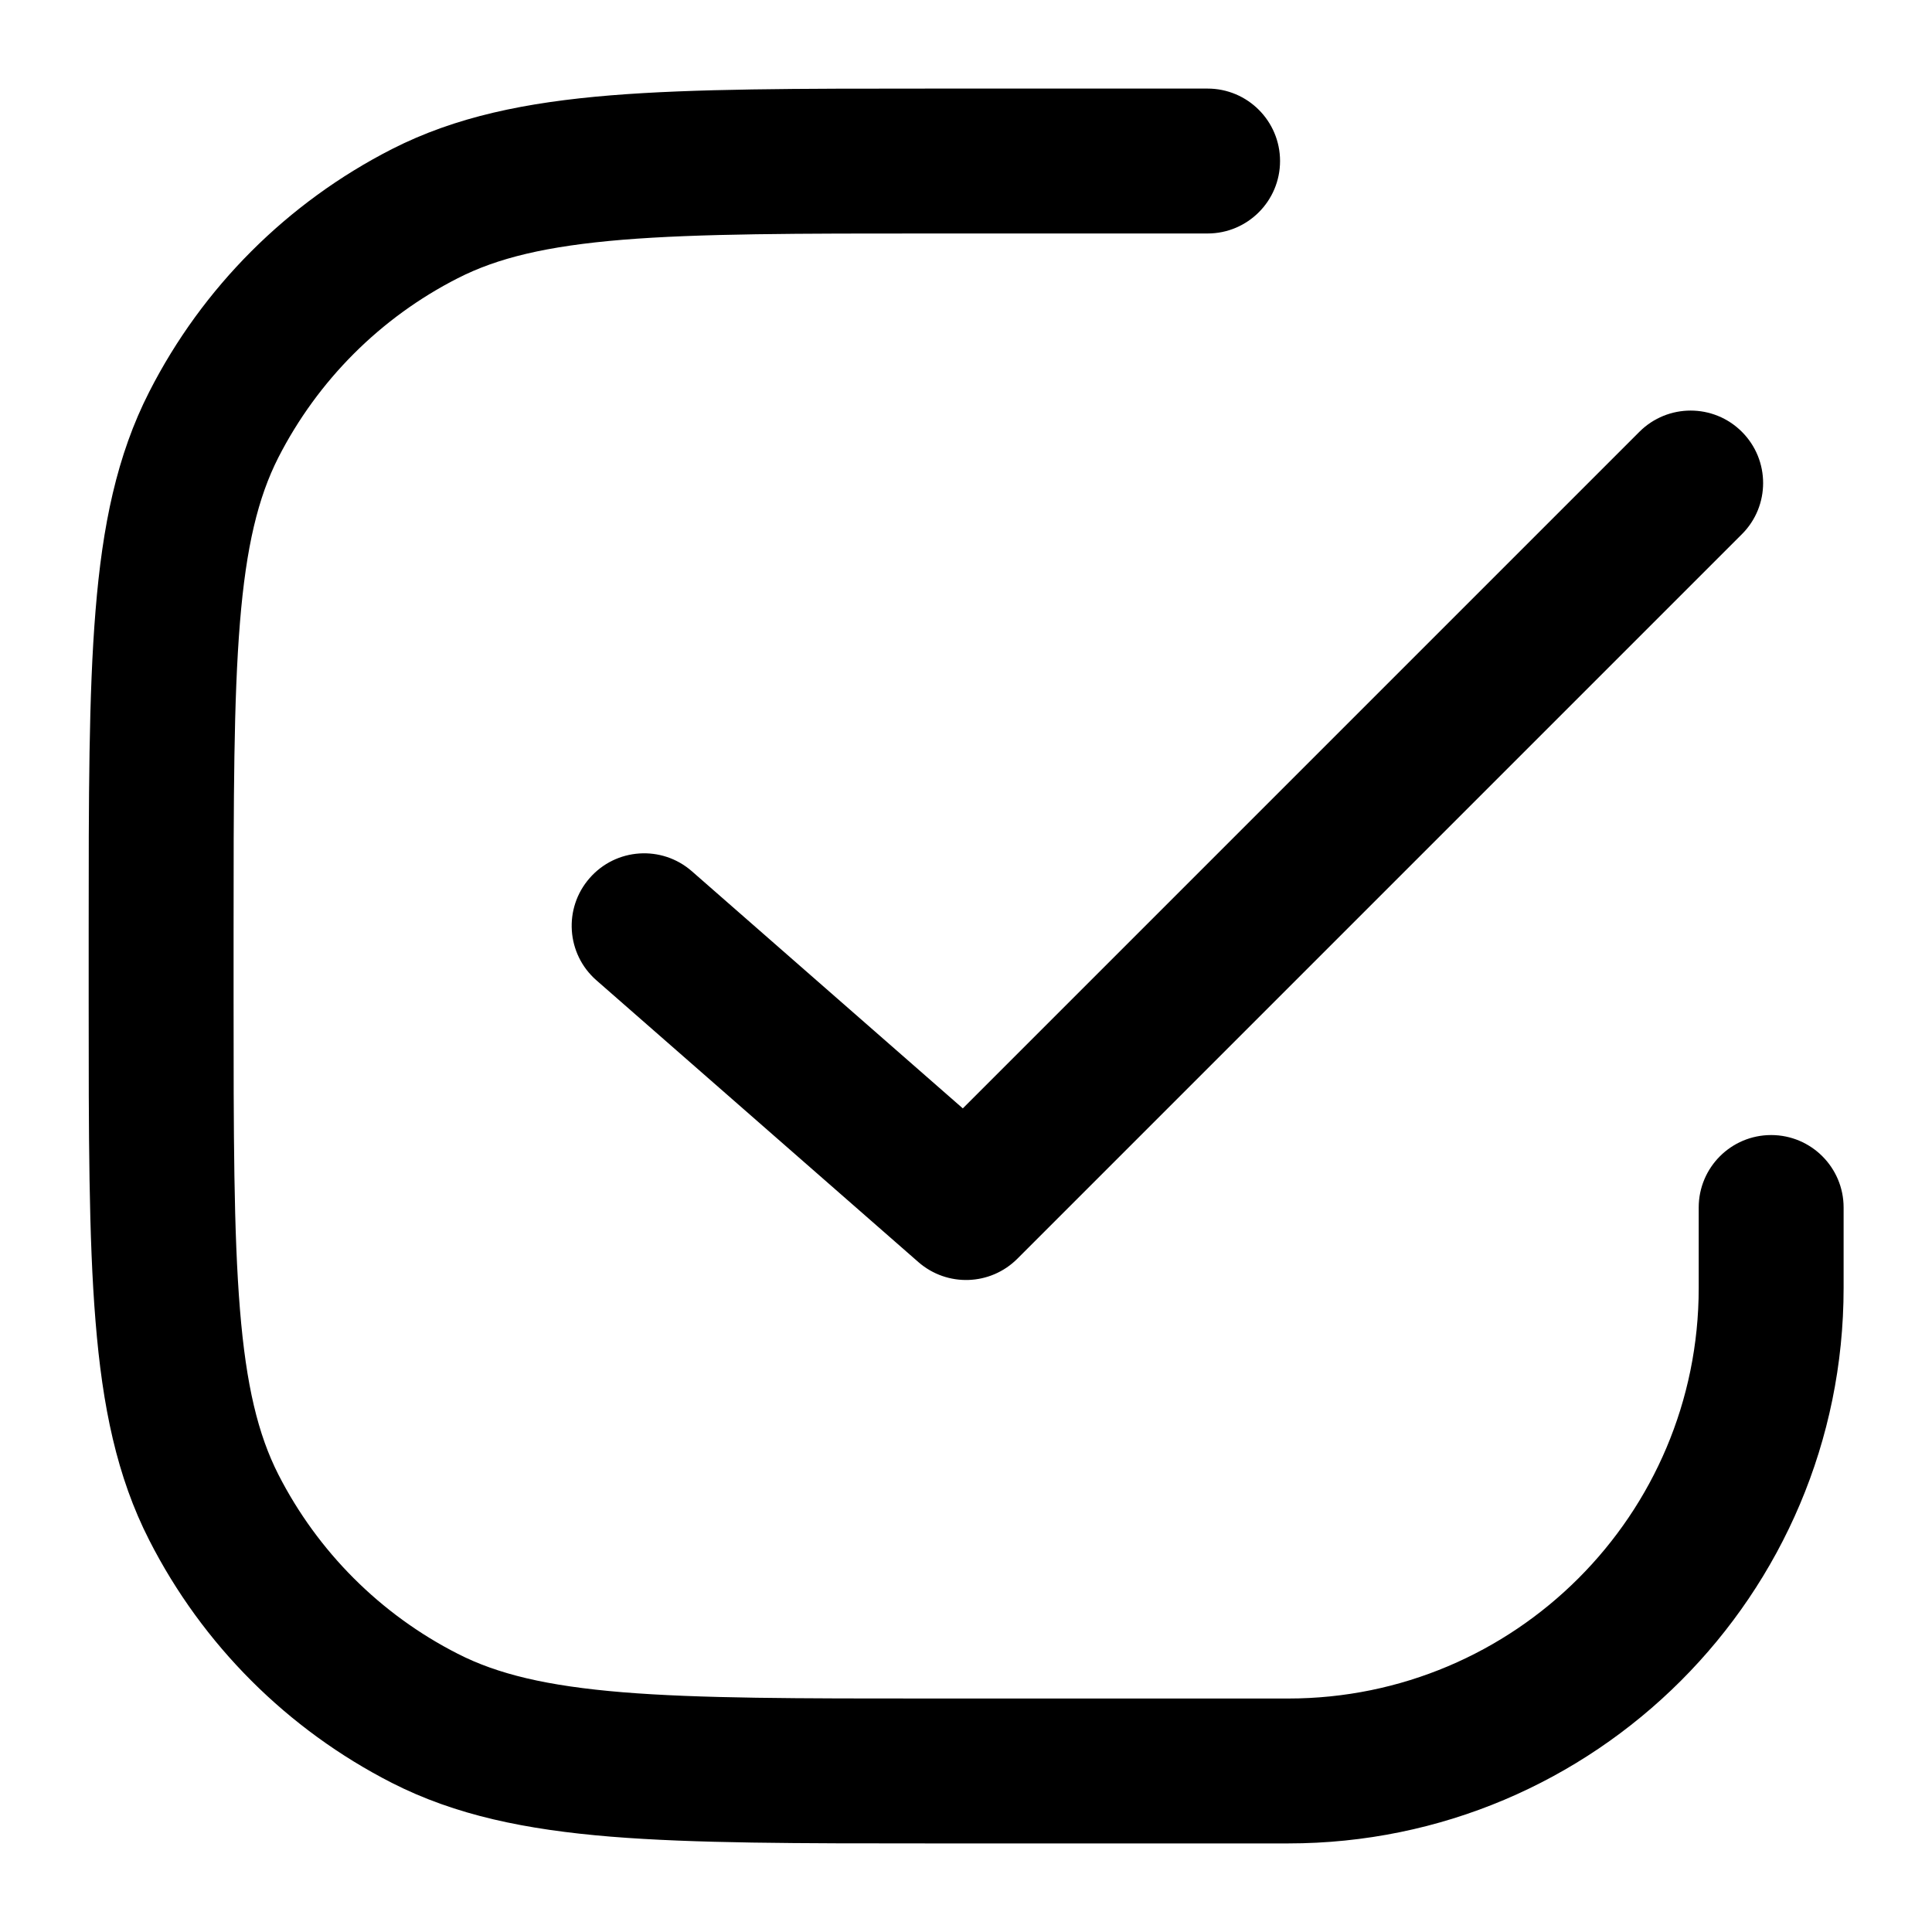 <svg width="20" height="20" viewBox="0 0 20 20" fill="none" xmlns="http://www.w3.org/2000/svg">
<g clip-path="url(#clip0_1196_109480)">
<path fill-rule="evenodd" clip-rule="evenodd" d="M9.668 0.917H9.634C8.263 0.917 7.187 0.917 6.323 0.987C5.443 1.059 4.716 1.208 4.058 1.543C2.976 2.095 2.096 2.974 1.545 4.056C1.209 4.714 1.06 5.442 0.989 6.322C0.918 7.186 0.918 8.261 0.918 9.633V9.667V10.333V10.367C0.918 11.739 0.918 12.814 0.989 13.678C1.06 14.559 1.209 15.286 1.545 15.944C2.096 17.026 2.976 17.905 4.058 18.457C4.716 18.792 5.443 18.941 6.323 19.013C7.187 19.083 8.263 19.083 9.634 19.083H9.634H9.668H13.335C16.51 19.083 19.085 16.509 19.085 13.333V12.5C19.085 12.086 18.749 11.75 18.335 11.75C17.92 11.75 17.585 12.086 17.585 12.5V13.333C17.585 15.681 15.682 17.583 13.335 17.583H9.668C8.255 17.583 7.241 17.583 6.445 17.518C5.658 17.453 5.15 17.33 4.739 17.12C3.939 16.713 3.289 16.063 2.881 15.263C2.672 14.851 2.548 14.344 2.484 13.556C2.419 12.76 2.418 11.746 2.418 10.333V9.667C2.418 8.254 2.419 7.24 2.484 6.444C2.548 5.656 2.672 5.149 2.881 4.737C3.289 3.938 3.939 3.287 4.739 2.88C5.15 2.67 5.658 2.547 6.445 2.482C7.241 2.417 8.255 2.417 9.668 2.417H12.501C12.915 2.417 13.251 2.081 13.251 1.667C13.251 1.253 12.915 0.917 12.501 0.917H9.668ZM18.032 5.53C18.325 5.238 18.325 4.763 18.032 4.47C17.739 4.177 17.264 4.177 16.971 4.47L9.967 11.474L7.162 9.019C6.85 8.746 6.376 8.778 6.104 9.09C5.831 9.401 5.862 9.875 6.174 10.148L9.507 13.065C9.805 13.325 10.252 13.31 10.532 13.03L18.032 5.53Z" fill="currentColor"/>
</g>
<defs>
<clipPath id="clip0_1196_109480">
<rect width="20" height="20" fill="white"/>
</clipPath>
</defs>
</svg>
